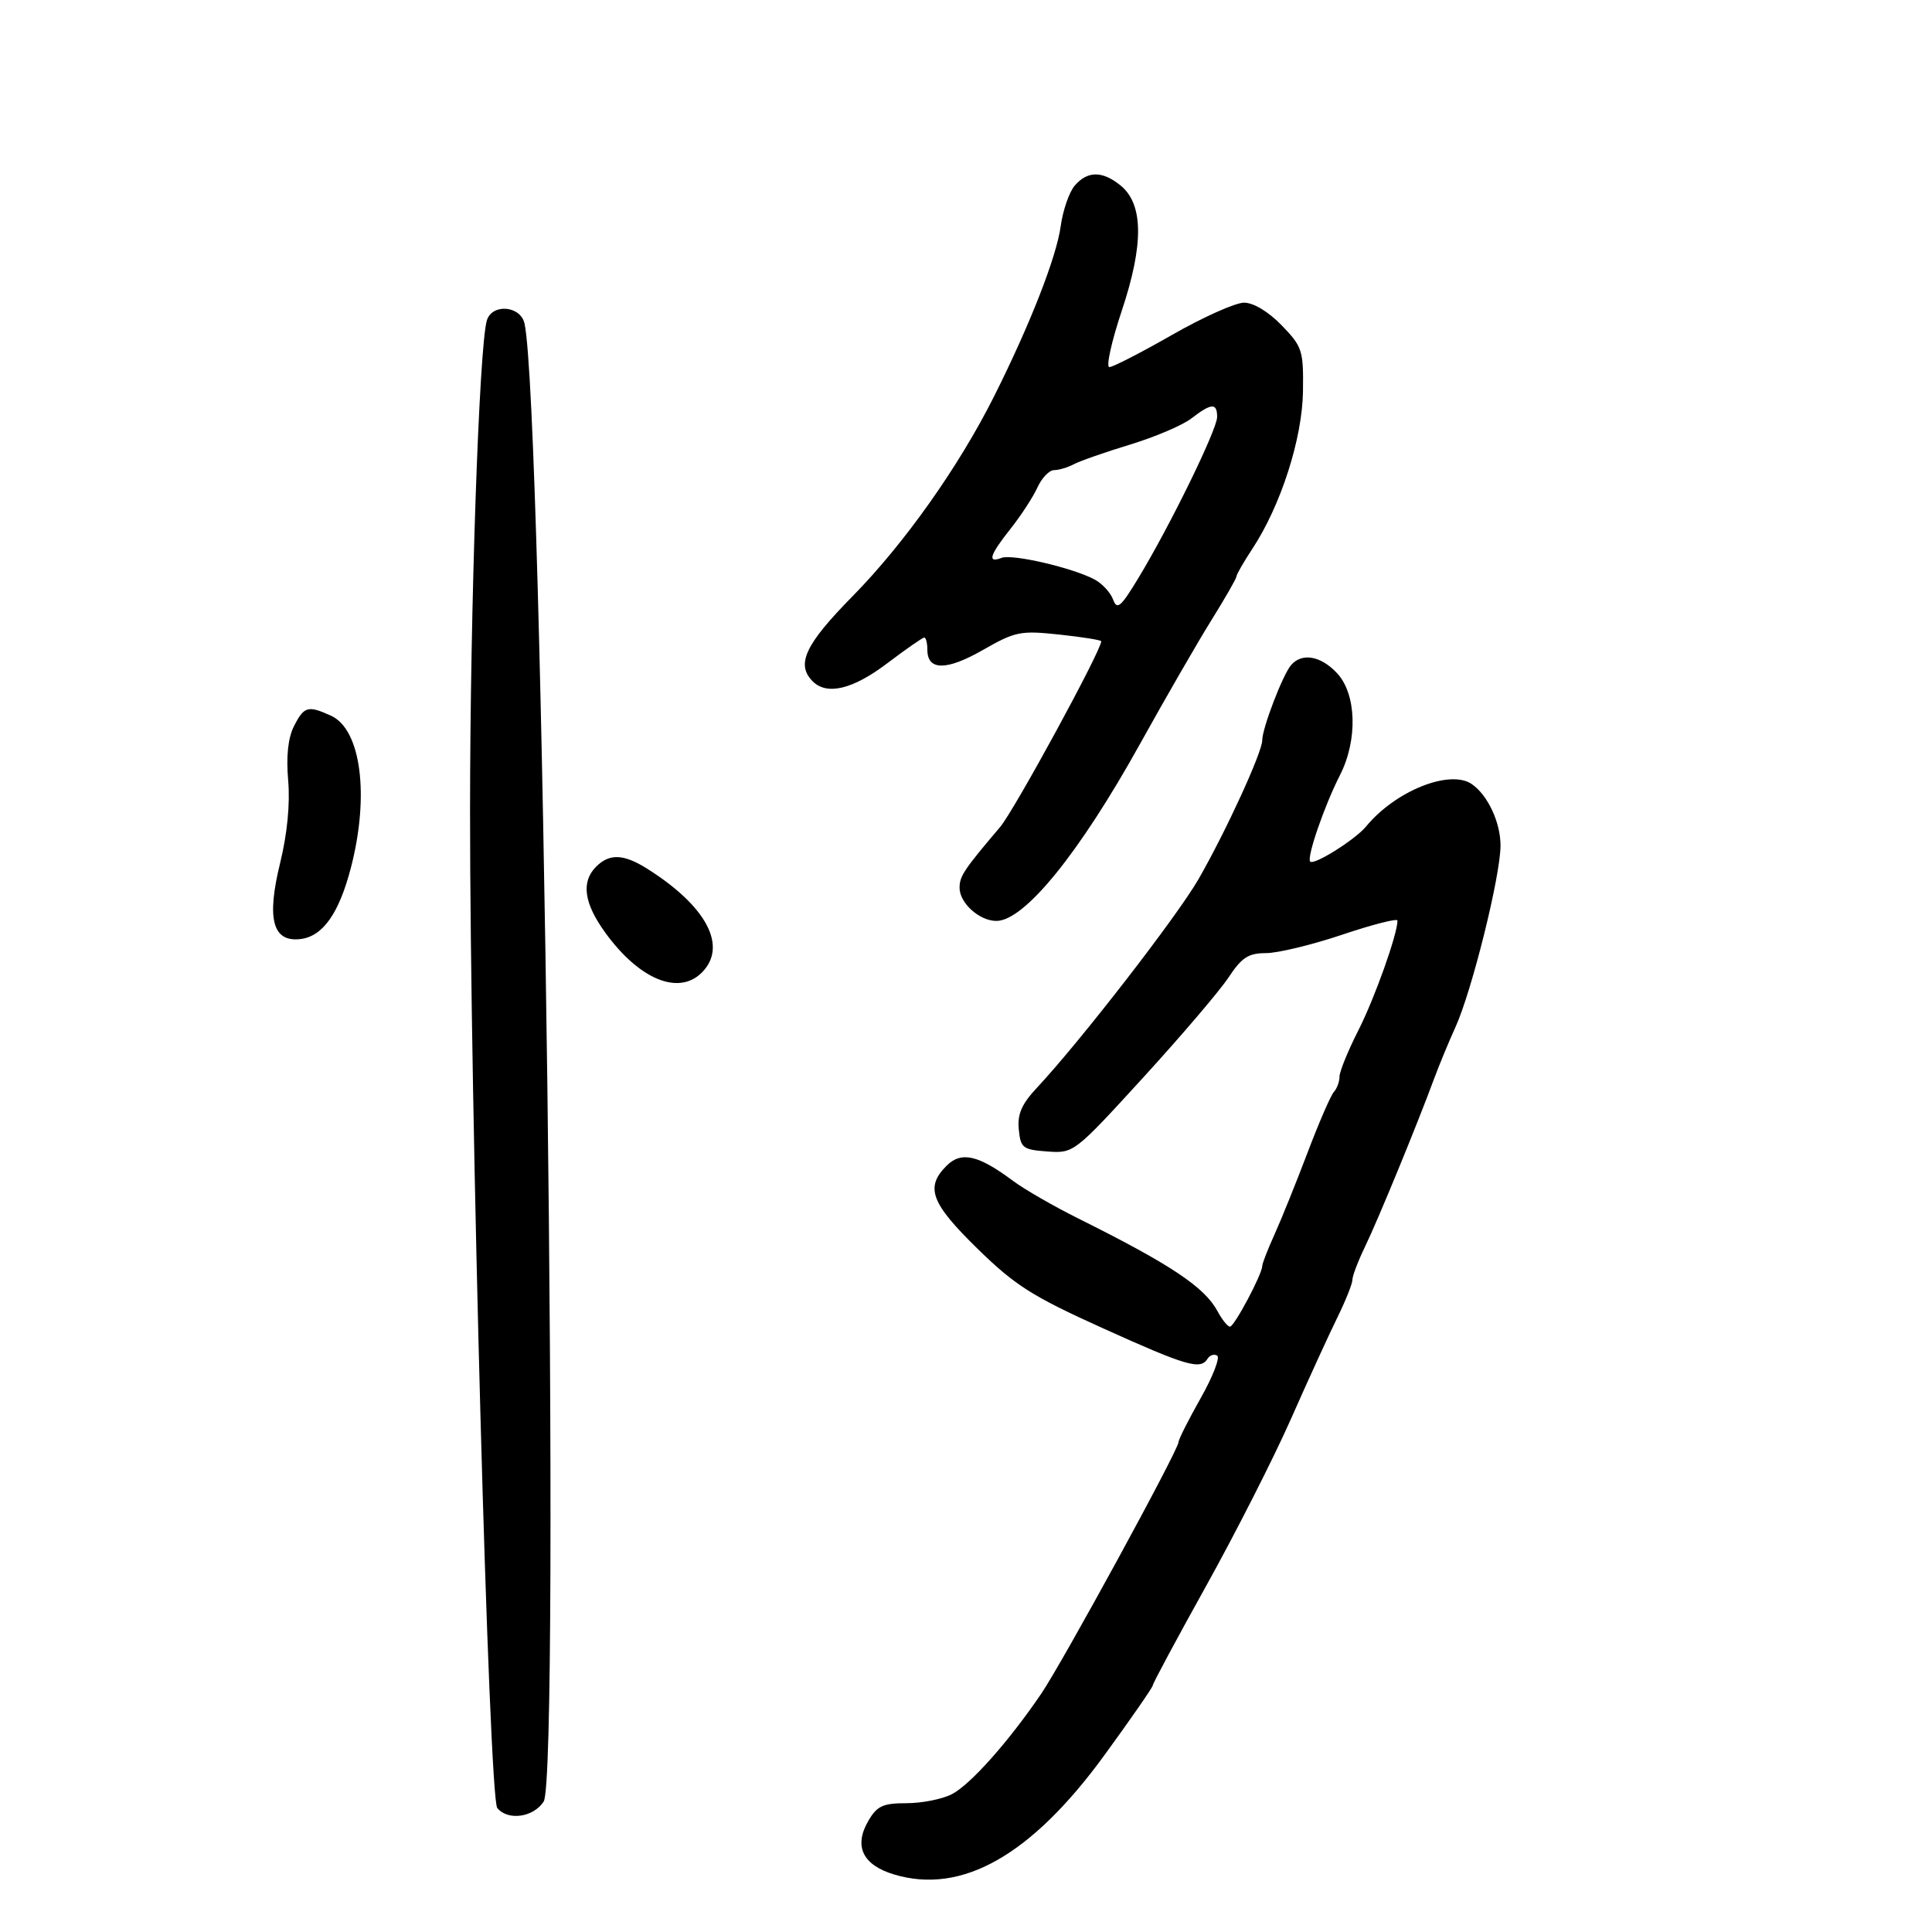 <svg xmlns="http://www.w3.org/2000/svg" width="300" height="300" viewBox="0 0 300 300" version="1.1">
	<path d="M 166.882 28.825 C 166.023 29.828, 165.045 32.654, 164.709 35.104 C 164.049 39.920, 159.967 50.355, 154.383 61.500 C 148.907 72.430, 140.426 84.412, 132.372 92.598 C 125.004 100.086, 123.565 103.165, 126.200 105.800 C 128.413 108.013, 132.439 107.038, 137.770 102.996 C 140.669 100.798, 143.256 99, 143.520 99 C 143.784 99, 144 99.852, 144 100.893 C 144 104.155, 146.962 104.168, 152.619 100.932 C 157.658 98.049, 158.451 97.889, 164.509 98.538 C 168.079 98.920, 171 99.387, 171 99.576 C 171 101.027, 157.495 125.834, 155.295 128.424 C 149.688 135.025, 149 136.056, 149 137.856 C 149 140.227, 152.083 143, 154.718 143 C 159.071 143, 167.598 132.490, 177.029 115.500 C 180.997 108.350, 185.989 99.699, 188.122 96.275 C 190.255 92.850, 192 89.803, 192 89.503 C 192 89.203, 193.106 87.279, 194.458 85.229 C 198.876 78.527, 202.228 68.105, 202.326 60.762 C 202.411 54.399, 202.227 53.830, 199.012 50.512 C 196.954 48.389, 194.644 47, 193.173 47 C 191.833 47, 186.806 49.250, 182 52 C 177.194 54.750, 172.814 57, 172.266 57 C 171.718 57, 172.584 53.063, 174.189 48.250 C 177.627 37.945, 177.562 31.684, 173.988 28.789 C 171.169 26.507, 168.857 26.518, 166.882 28.825 M 75.601 49.750 C 74.397 53.702, 72.999 94.445, 72.989 125.897 C 72.974 171.723, 75.908 279.156, 77.218 280.750 C 78.869 282.760, 82.816 282.212, 84.418 279.750 C 87.051 275.703, 84.306 63.393, 81.451 50.250 C 80.845 47.463, 76.414 47.085, 75.601 49.750 M 185 64.972 C 183.625 66.032, 179.350 67.857, 175.500 69.027 C 171.650 70.197, 167.719 71.570, 166.764 72.077 C 165.809 72.585, 164.418 73, 163.674 73 C 162.930 73, 161.770 74.209, 161.097 75.686 C 160.424 77.163, 158.552 80.041, 156.937 82.080 C 153.656 86.222, 153.261 87.498, 155.529 86.627 C 157.198 85.987, 166.582 88.171, 169.985 89.992 C 171.155 90.618, 172.439 92.013, 172.838 93.091 C 173.458 94.767, 174.026 94.286, 176.758 89.775 C 181.683 81.643, 188.989 66.702, 188.995 64.750 C 189.001 62.521, 188.115 62.570, 185 64.972 M 200.467 103.288 C 199.173 104.806, 196 113.093, 196 114.954 C 196 116.812, 190.380 129.061, 186.114 136.500 C 182.830 142.226, 167.723 161.734, 161.045 168.871 C 158.645 171.437, 157.964 172.990, 158.196 175.371 C 158.477 178.263, 158.812 178.523, 162.623 178.801 C 166.720 179.101, 166.810 179.032, 177.501 167.336 C 183.416 160.865, 189.383 153.867, 190.761 151.785 C 192.823 148.668, 193.852 148, 196.585 148 C 198.410 148, 203.750 146.707, 208.452 145.128 C 213.153 143.548, 217 142.566, 217 142.946 C 217 145.066, 213.456 155.010, 210.928 159.985 C 209.318 163.154, 208 166.389, 208 167.174 C 208 167.958, 207.607 169.028, 207.126 169.550 C 206.645 170.073, 204.800 174.325, 203.027 179 C 201.253 183.675, 198.946 189.388, 197.901 191.695 C 196.855 194.002, 196 196.203, 196 196.586 C 196 197.843, 191.660 206, 190.992 206 C 190.632 206, 189.761 204.922, 189.056 203.604 C 187.054 199.865, 181.775 196.346, 167.500 189.237 C 163.650 187.320, 159.068 184.683, 157.318 183.377 C 151.909 179.340, 149.264 178.736, 146.982 181.018 C 143.631 184.369, 144.539 186.810, 151.768 193.880 C 157.618 199.602, 160.261 201.280, 171.256 206.250 C 184.274 212.134, 186.414 212.758, 187.510 210.984 C 187.856 210.425, 188.528 210.208, 189.004 210.503 C 189.480 210.797, 188.324 213.772, 186.435 217.115 C 184.546 220.457, 183 223.526, 183 223.934 C 183 225.136, 165.015 258.095, 161.681 263 C 156.640 270.419, 150.692 277.108, 147.810 278.598 C 146.319 279.369, 143.149 280, 140.765 280 C 137.092 280, 136.187 280.419, 134.831 282.750 C 132.542 286.683, 133.952 289.606, 138.848 291.072 C 149.365 294.223, 160.154 288.101, 171.486 272.551 C 175.619 266.880, 179 262, 179 261.705 C 179 261.411, 182.737 254.449, 187.305 246.234 C 191.873 238.019, 197.778 226.393, 200.428 220.399 C 203.077 214.404, 206.315 207.326, 207.623 204.668 C 208.930 202.010, 210 199.340, 210 198.734 C 210 198.127, 210.889 195.796, 211.975 193.552 C 213.974 189.422, 219.997 174.779, 222.662 167.569 C 223.461 165.407, 224.957 161.789, 225.987 159.529 C 228.553 153.896, 233 135.990, 233 131.291 C 233 127.710, 231.028 123.480, 228.558 121.765 C 225.164 119.409, 216.690 122.792, 212.138 128.321 C 210.452 130.368, 204.056 134.390, 203.450 133.784 C 202.862 133.196, 205.634 125.141, 208.066 120.370 C 210.845 114.920, 210.651 107.805, 207.635 104.552 C 205.112 101.829, 202.155 101.308, 200.467 103.288 M 45.653 112.750 C 44.725 114.577, 44.421 117.414, 44.748 121.201 C 45.060 124.826, 44.604 129.496, 43.494 134.026 C 41.364 142.715, 42.336 146.332, 46.660 145.816 C 50.131 145.401, 52.650 141.828, 54.497 134.701 C 57.400 123.499, 56.055 113.257, 51.403 111.138 C 47.823 109.507, 47.215 109.677, 45.653 112.750 M 92.571 134.571 C 90.210 136.933, 90.665 140.237, 93.980 144.814 C 99.251 152.091, 105.375 154.625, 108.978 151.022 C 113.031 146.969, 109.745 140.722, 100.500 134.897 C 96.842 132.593, 94.640 132.502, 92.571 134.571" stroke="none" fill="black" fill-rule="evenodd"/>
</svg>